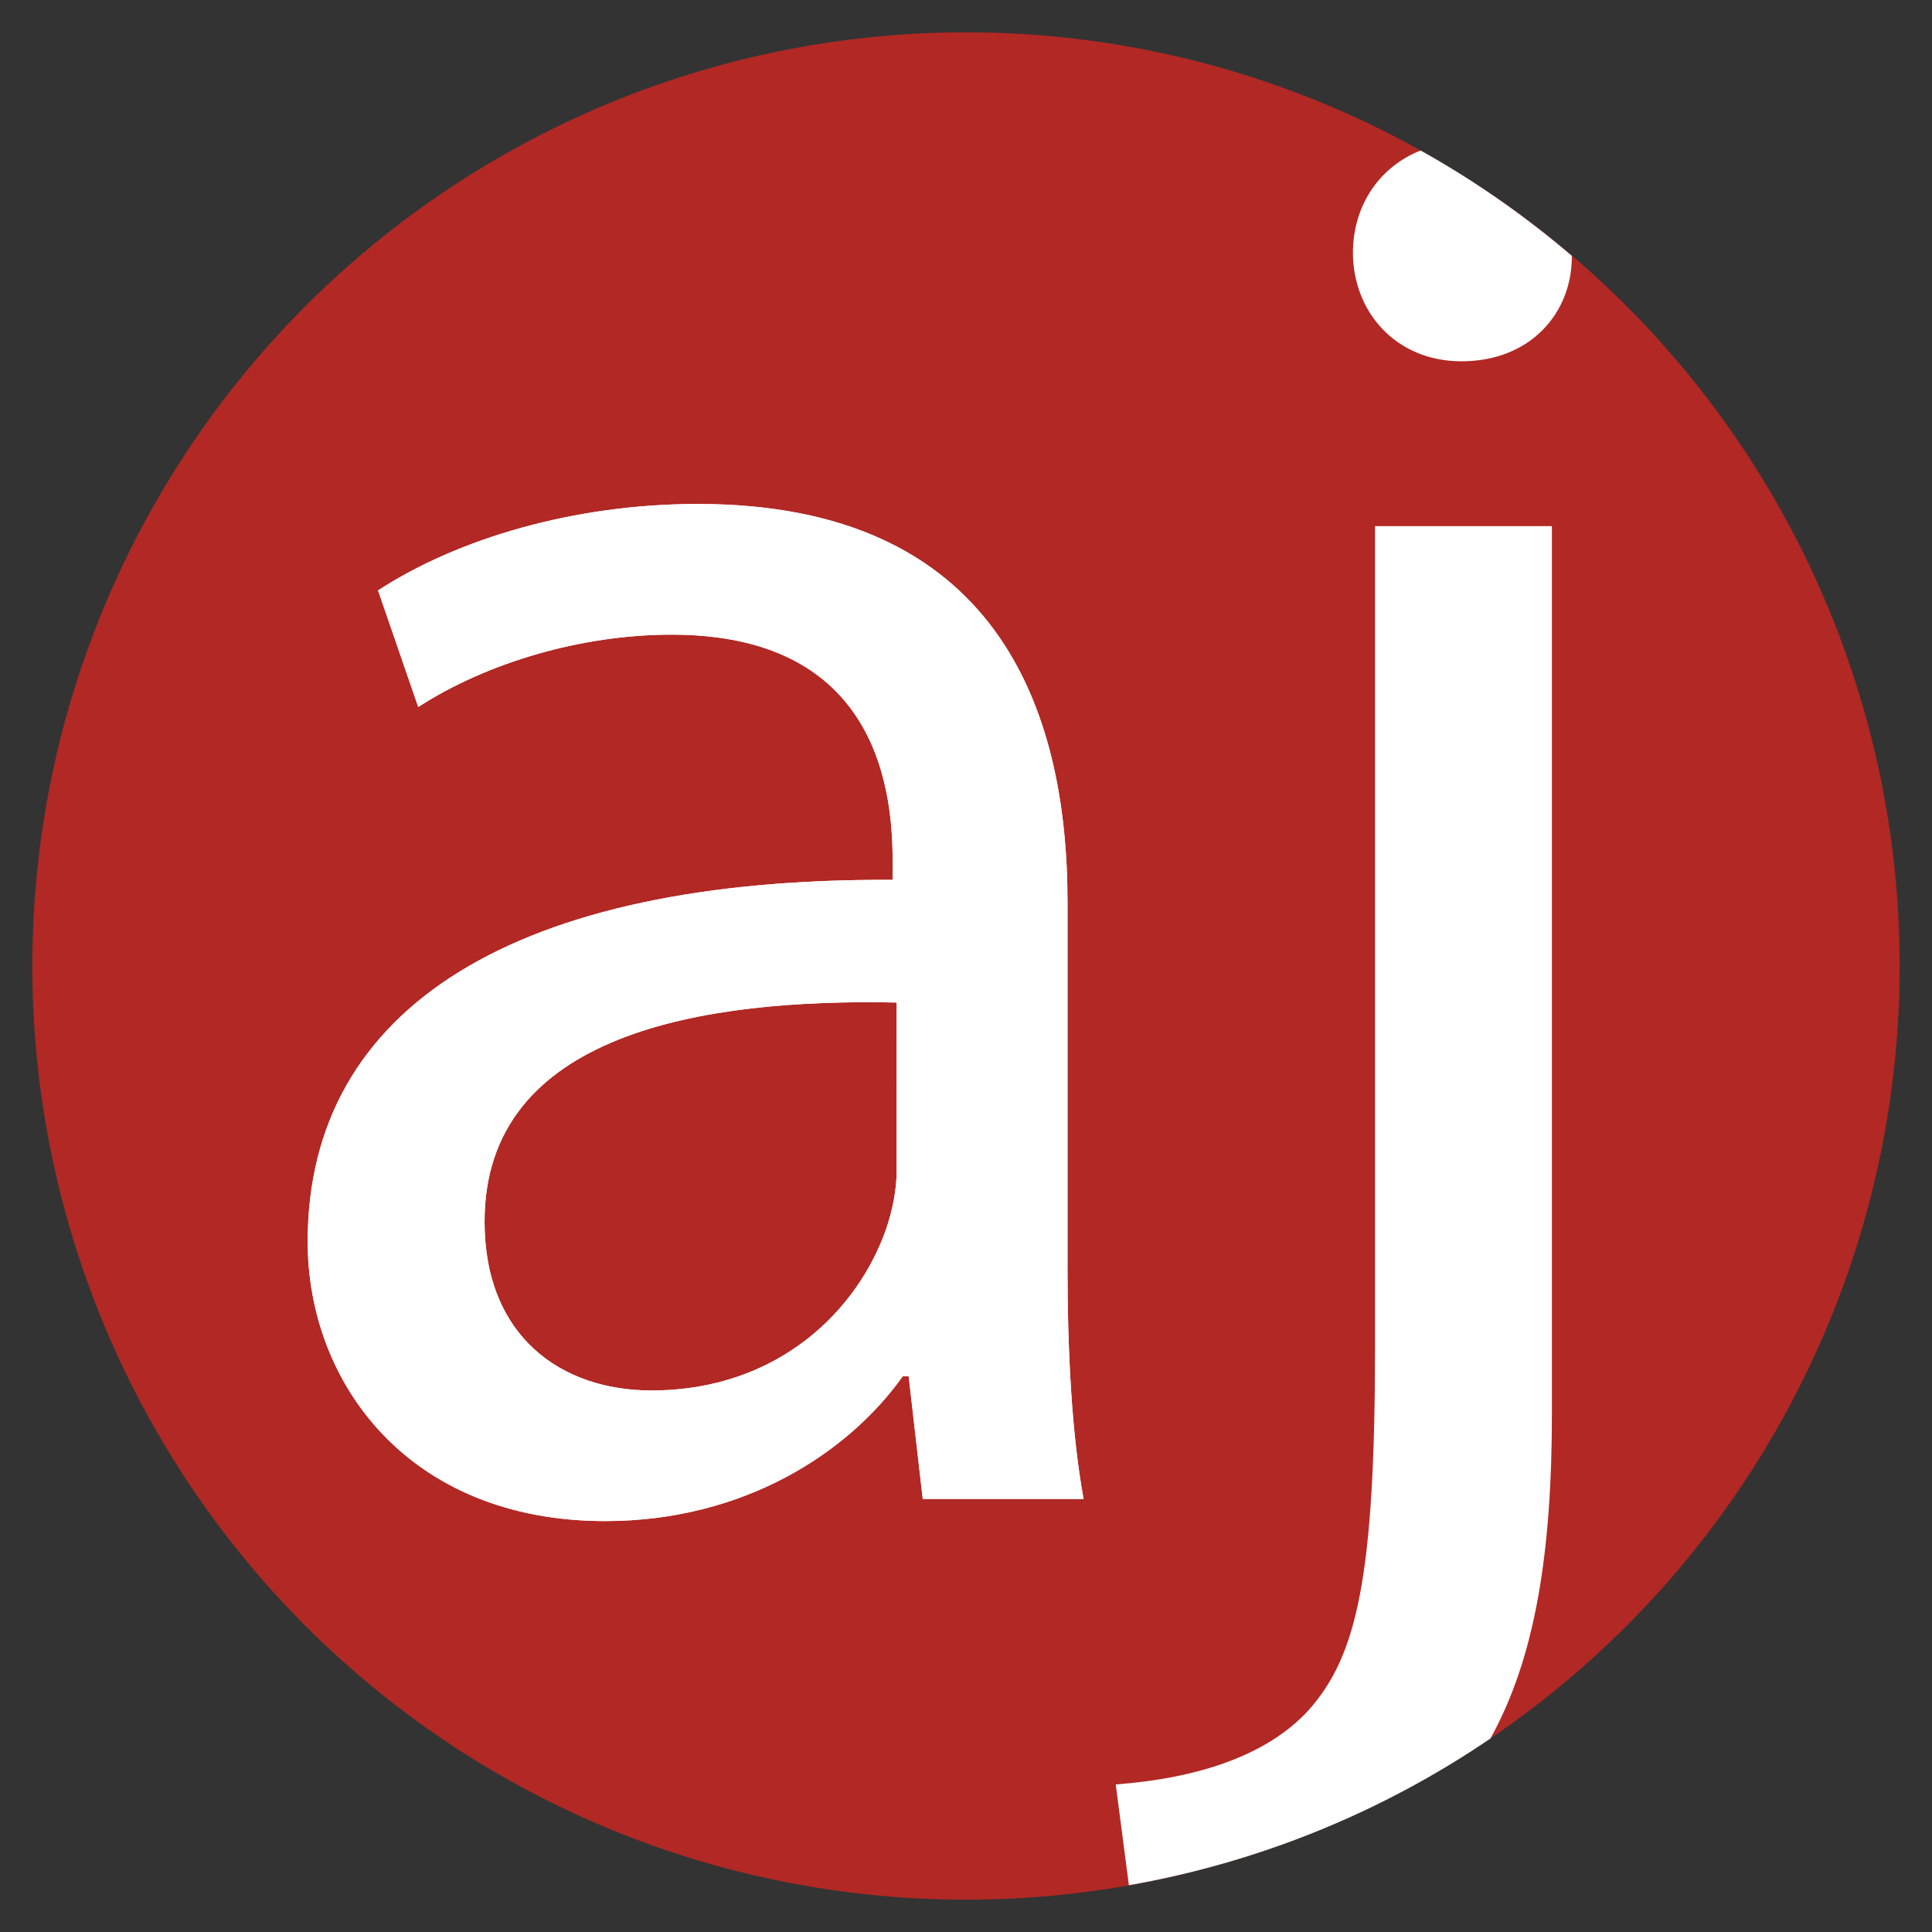 <?xml version="1.0" encoding="utf-8"?>
<!-- Generator: Adobe Illustrator 16.0.0, SVG Export Plug-In . SVG Version: 6.00 Build 0)  -->
<!DOCTYPE svg PUBLIC "-//W3C//DTD SVG 1.1//EN" "http://www.w3.org/Graphics/SVG/1.1/DTD/svg11.dtd">
<svg version="1.1" id="Layer_2_copy" xmlns="http://www.w3.org/2000/svg" xmlns:xlink="http://www.w3.org/1999/xlink" x="0px"
	 y="0px" width="86.5px" height="86.5px" viewBox="0 0 86.5 86.5" enable-background="new 0 0 86.5 86.5" xml:space="preserve">
<rect x="0" y="0" width="86.5" height="86.5" fill="#333333" stroke="none"/>
<circle fill="#B22824" cx="43.25" cy="43.25" r="41.803"/>
<g>
	<defs>
		<path id="SVGID_1_" d="M47.794,56.674c0,3.78,0.18,7.47,0.72,10.439h-7.2l-0.63-5.49h-0.27c-2.43,3.42-7.109,6.479-13.319,6.479
			c-8.819,0-13.319-6.209-13.319-12.509c0-10.53,9.359-16.29,26.189-16.199v-0.9c0-3.6-0.99-10.08-9.899-10.08
			c-4.05,0-8.28,1.26-11.34,3.24l-1.8-5.22c3.6-2.34,8.819-3.87,14.31-3.87c13.319,0,16.559,9.09,16.559,17.819V56.674z
			 M40.144,44.885c-8.64-0.18-18.449,1.35-18.449,9.81c0,5.13,3.42,7.56,7.47,7.56c5.67,0,9.27-3.6,10.53-7.29
			c0.27-0.81,0.45-1.71,0.45-2.52V44.885z"/>
	</defs>
	<use xlink:href="#SVGID_1_"  overflow="visible" fill="#FFFFFF"/>
	<clipPath id="SVGID_2_">
		<use xlink:href="#SVGID_1_"  overflow="visible"/>
	</clipPath>
	<circle clip-path="url(#SVGID_2_)" fill="#FFFFFF" cx="43.25" cy="43.25" r="41.803"/>
</g>
<g>
	<path fill="#FFFFFF" d="M61.564,60.184c0,10.439-0.81,13.949-2.97,16.379c-1.89,2.07-5.04,3.06-8.64,3.33l0.589,4.513
		c5.917-1.042,11.409-3.318,16.188-6.57c1.997-3.606,2.752-8.269,2.752-14.592V23.556h-7.92V60.184z"/>
	<path fill="#FFFFFF" d="M63.604,6.738c-1.852,0.732-3.03,2.475-3.03,4.578c0,2.61,1.89,4.86,4.86,4.86
		c3.092,0,4.958-2.171,4.941-4.72C68.286,9.671,66.02,8.088,63.604,6.738z"/>
</g>
</svg>
